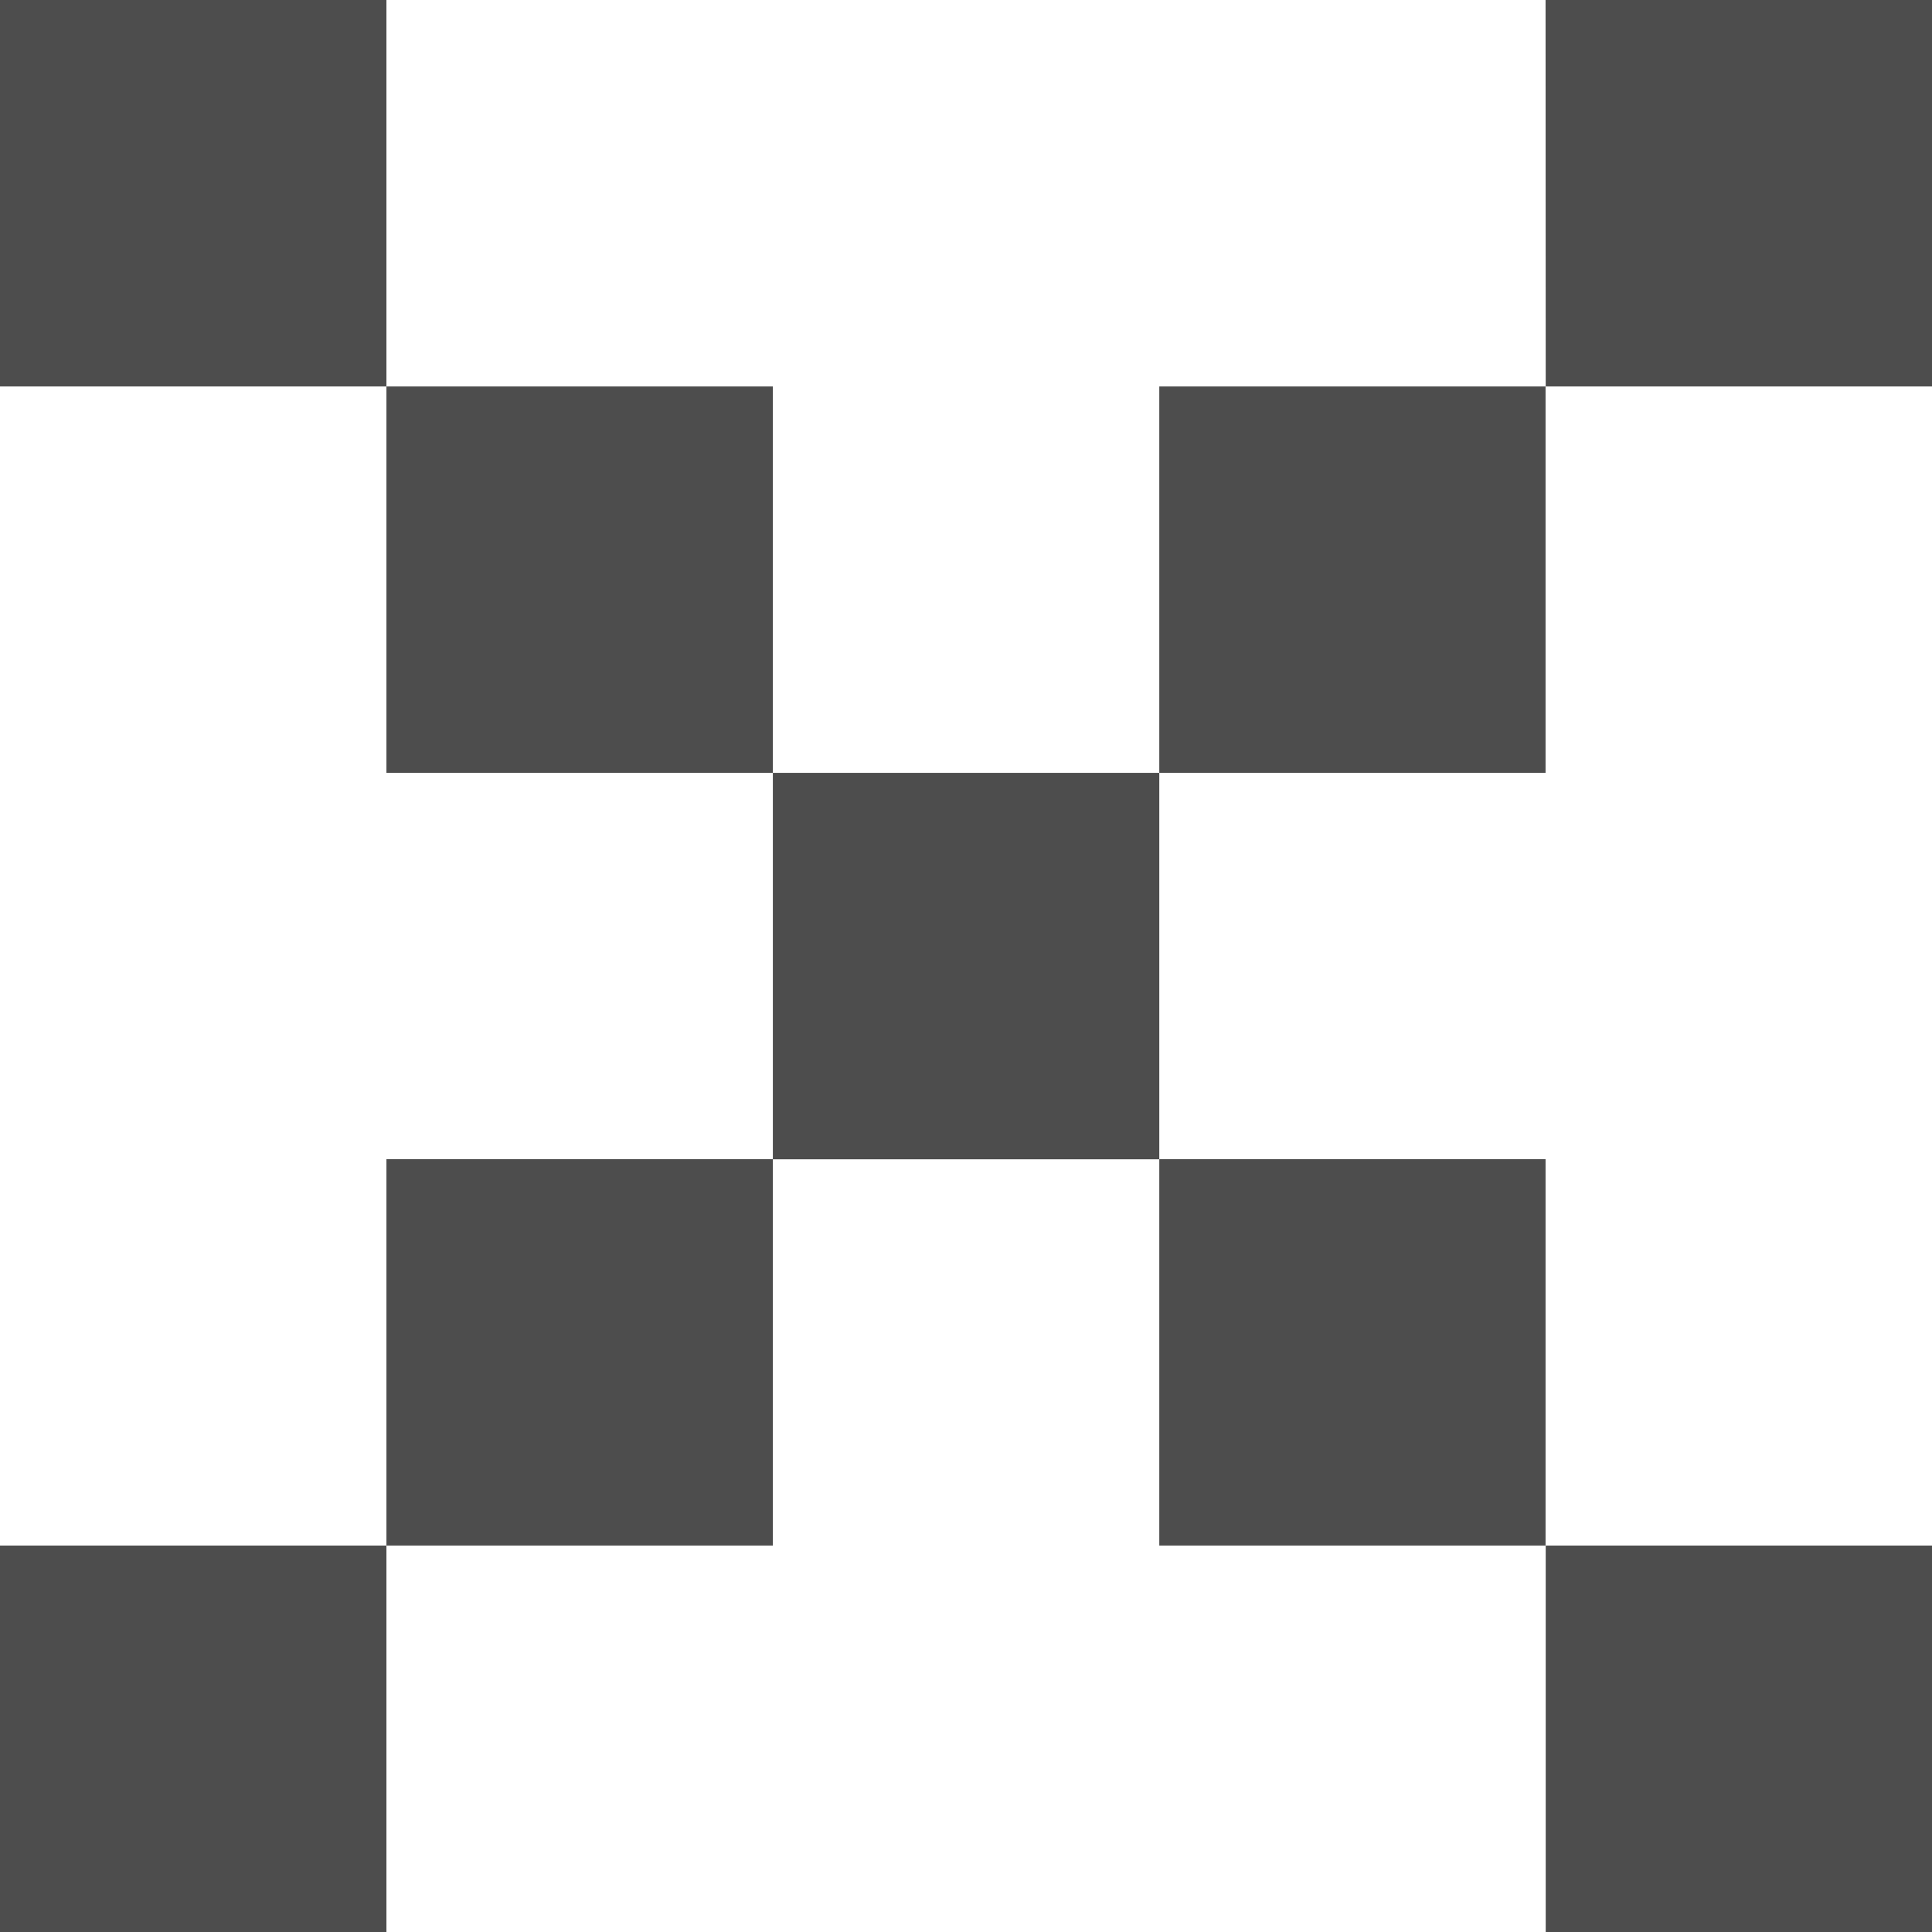 <?xml version="1.0" encoding="UTF-8" standalone="no"?>
<!-- Created with Inkscape (http://www.inkscape.org/) -->

<svg
   width="50"
   height="50"
   viewBox="0 0 13.229 13.229"
   version="1.1"
   id="svg1"
   xml:space="preserve"
   inkscape:version="1.3 (0e150ed6c4, 2023-07-21)"
   sodipodi:docname="X.svg"
   xmlns:inkscape="http://www.inkscape.org/namespaces/inkscape"
   xmlns:sodipodi="http://sodipodi.sourceforge.net/DTD/sodipodi-0.dtd"
   xmlns="http://www.w3.org/2000/svg"
   xmlns:svg="http://www.w3.org/2000/svg"><sodipodi:namedview
     id="namedview1"
     pagecolor="#ffffff"
     bordercolor="#666666"
     borderopacity="1.0"
     inkscape:showpageshadow="2"
     inkscape:pageopacity="0.0"
     inkscape:pagecheckerboard="0"
     inkscape:deskcolor="#d1d1d1"
     inkscape:document-units="mm"
     showgrid="true"
     inkscape:zoom="5.7513469"
     inkscape:cx="22.690337"
     inkscape:cy="48.945057"
     inkscape:window-width="1680"
     inkscape:window-height="1027"
     inkscape:window-x="-8"
     inkscape:window-y="-8"
     inkscape:window-maximized="1"
     inkscape:current-layer="layer1"><inkscape:grid
       id="grid24"
       units="px"
       originx="7.3436623e-18"
       originy="0"
       spacingx="0.132"
       spacingy="0.132"
       empcolor="#0099e5"
       empopacity="0.302"
       color="#0099e5"
       opacity="0.149"
       empspacing="5"
       dotted="false"
       gridanglex="30"
       gridanglez="30"
       visible="true" /></sodipodi:namedview><defs
     id="defs1" /><g
     inkscape:label="Camada 1"
     inkscape:groupmode="layer"
     id="layer1"><path
       id="rect6"
       style="fill:#4d4d4d;stroke-width:0.1;stroke-linecap:square;paint-order:fill markers stroke"
       d="M 2.7683716e-7,-5.7438761e-7 V 2.646 H 2.646 V -5.7438761e-7 Z M 2.646,2.646 v 2.646 H 5.292 v -2.646 z m 2.646,2.646 v 2.646 h 2.646 v -2.646 z m 2.646,0 H 10.583 V 2.646 H 7.938 Z m 2.646,-2.646 h 2.646 V -5.7438761e-7 H 10.583 Z M 7.938,7.937 V 10.583 H 10.583 V 7.937 Z m 2.646,2.646 v 2.646 h 2.646 V 10.583 Z M 5.292,7.937 H 2.646 V 10.583 H 5.292 Z M 2.646,10.583 H 2.7683716e-7 v 2.646 H 2.646 Z" /></g></svg>
